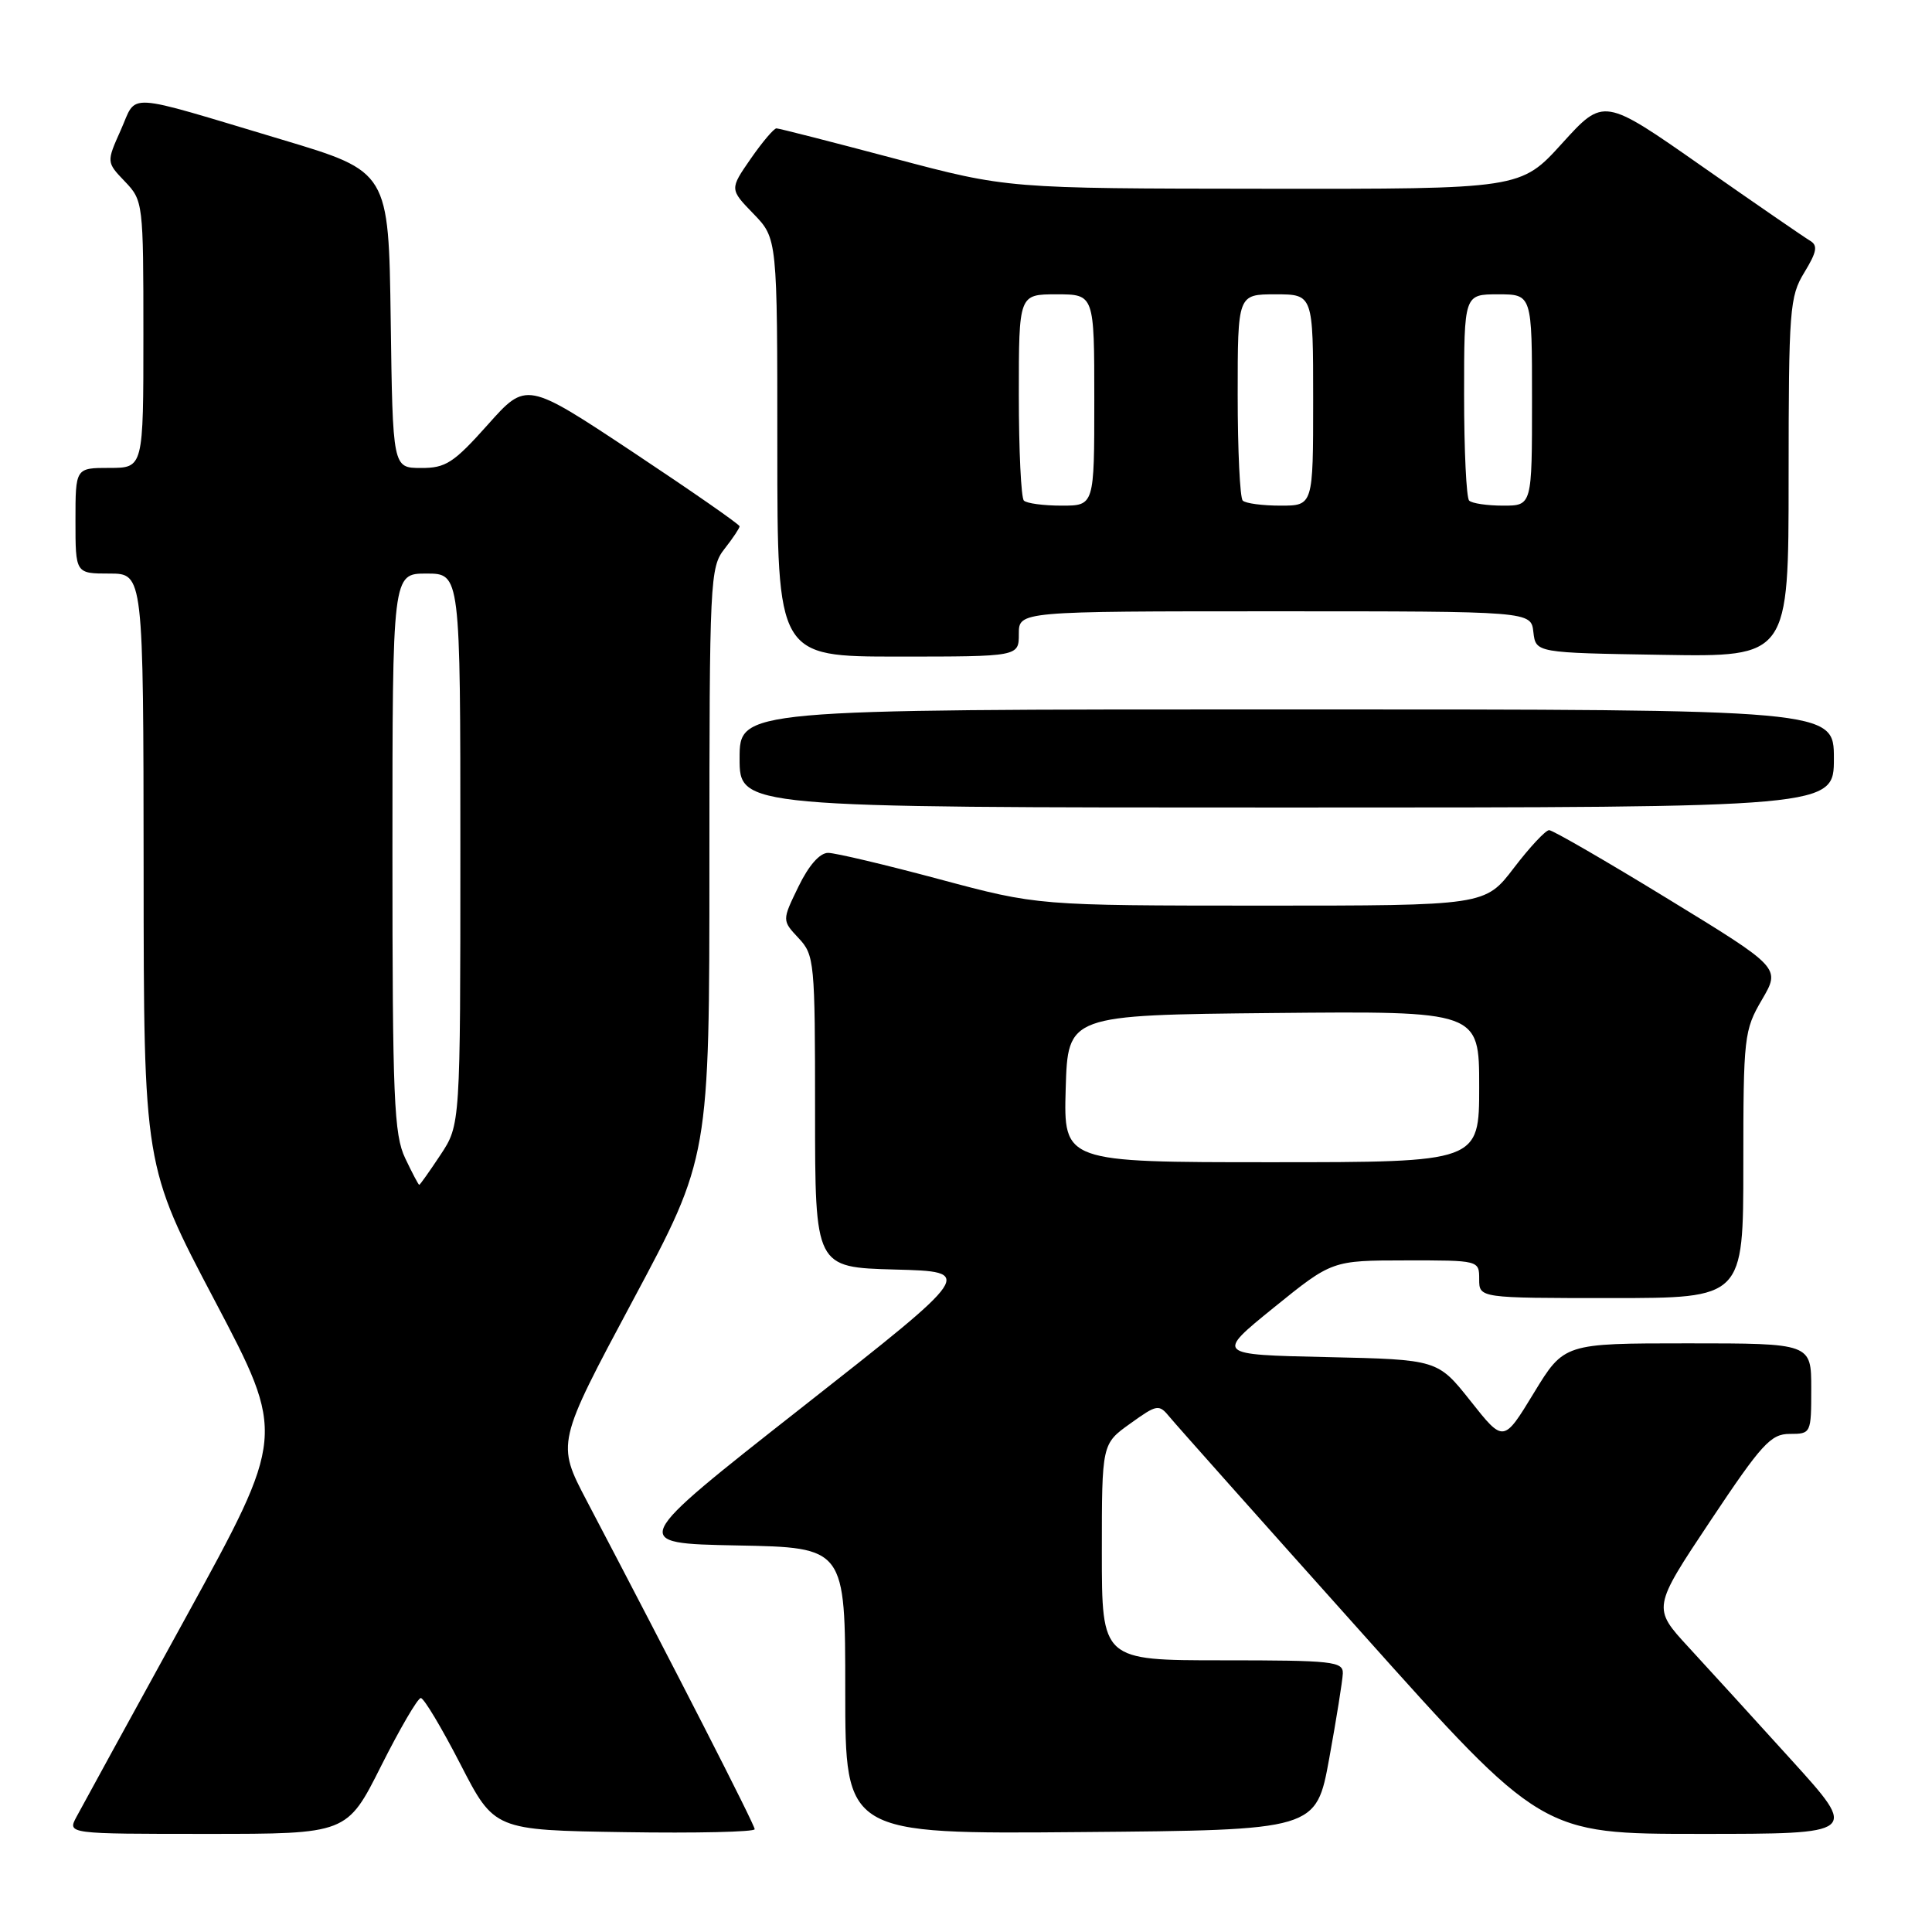 <?xml version="1.0" encoding="UTF-8" standalone="no"?>
<!DOCTYPE svg PUBLIC "-//W3C//DTD SVG 1.1//EN" "http://www.w3.org/Graphics/SVG/1.1/DTD/svg11.dtd" >
<svg xmlns="http://www.w3.org/2000/svg" xmlns:xlink="http://www.w3.org/1999/xlink" version="1.1" viewBox="0 0 256 256">
 <g >
 <path fill="currentColor"
d=" M 50.50 234.00 C 52.99 229.05 55.35 225.00 55.76 225.00 C 56.17 225.00 58.52 228.94 61.00 233.75 C 65.50 242.50 65.50 242.50 82.75 242.77 C 92.24 242.92 100.00 242.74 100.00 242.38 C 100.00 241.78 89.34 220.94 77.75 198.87 C 73.74 191.23 73.74 191.23 83.87 172.29 C 94.00 153.36 94.00 153.36 94.00 114.31 C 94.00 76.78 94.08 75.17 96.00 72.73 C 97.10 71.33 98.00 69.98 98.00 69.74 C 98.00 69.49 91.64 65.07 83.87 59.91 C 69.74 50.54 69.74 50.54 64.62 56.29 C 60.11 61.34 59.06 62.03 55.77 62.01 C 52.04 62.00 52.04 62.00 51.77 42.37 C 51.50 22.74 51.50 22.74 37.39 18.51 C 16.07 12.13 18.23 12.26 16.01 17.22 C 14.10 21.49 14.10 21.49 16.55 24.05 C 18.96 26.57 19.00 26.89 19.00 44.30 C 19.00 62.00 19.00 62.00 14.50 62.00 C 10.00 62.00 10.00 62.00 10.00 69.00 C 10.00 76.00 10.00 76.00 14.50 76.00 C 19.00 76.00 19.00 76.00 19.03 115.25 C 19.05 154.50 19.05 154.50 28.46 172.35 C 37.86 190.20 37.86 190.20 24.60 214.35 C 17.30 227.63 10.79 239.51 10.13 240.75 C 8.93 243.00 8.93 243.00 27.45 243.00 C 45.98 243.00 45.98 243.00 50.50 234.00 Z  M 176.13 233.00 C 177.08 227.78 177.89 222.71 177.93 221.75 C 177.99 220.15 176.60 220.00 162.00 220.00 C 146.00 220.00 146.00 220.00 146.00 205.66 C 146.00 191.32 146.00 191.32 149.75 188.64 C 153.34 186.06 153.56 186.03 155.00 187.78 C 155.82 188.78 167.25 201.62 180.39 216.30 C 204.27 243.00 204.27 243.00 225.26 243.00 C 246.25 243.00 246.25 243.00 237.41 233.25 C 232.55 227.89 226.41 221.15 223.76 218.28 C 218.95 213.06 218.95 213.06 226.63 201.53 C 233.43 191.32 234.64 190.00 237.15 190.00 C 239.97 190.00 240.00 189.93 240.00 184.00 C 240.00 178.00 240.00 178.00 223.63 178.00 C 207.25 178.00 207.25 178.00 203.24 184.58 C 199.23 191.17 199.23 191.17 194.87 185.66 C 190.50 180.15 190.50 180.15 175.79 179.82 C 161.09 179.50 161.09 179.50 168.79 173.26 C 176.50 167.02 176.50 167.02 186.25 167.01 C 195.99 167.00 196.00 167.00 196.00 169.50 C 196.00 172.00 196.00 172.00 213.50 172.00 C 231.00 172.00 231.00 172.00 231.00 154.34 C 231.00 137.36 231.10 136.51 233.47 132.46 C 235.94 128.24 235.94 128.24 221.03 119.12 C 212.83 114.10 205.74 110.00 205.27 110.00 C 204.80 110.00 202.70 112.25 200.60 115.00 C 196.78 120.00 196.78 120.00 167.14 120.00 C 137.50 119.99 137.50 119.99 124.50 116.51 C 117.35 114.59 110.71 113.02 109.74 113.01 C 108.63 113.00 107.16 114.67 105.80 117.48 C 103.62 121.96 103.62 121.96 105.81 124.30 C 107.92 126.54 108.00 127.41 108.00 147.28 C 108.00 167.93 108.00 167.93 118.58 168.22 C 129.16 168.50 129.16 168.50 106.25 186.50 C 83.34 204.50 83.34 204.50 97.67 204.78 C 112.00 205.05 112.00 205.05 112.00 224.04 C 112.00 243.03 112.00 243.03 143.20 242.76 C 174.40 242.50 174.40 242.50 176.13 233.00 Z  M 243.00 100.50 C 243.00 94.00 243.00 94.00 170.50 94.00 C 98.00 94.00 98.00 94.00 98.00 100.50 C 98.00 107.00 98.00 107.00 170.50 107.00 C 243.00 107.00 243.00 107.00 243.00 100.50 Z  M 135.00 84.00 C 135.00 81.00 135.00 81.00 168.93 81.00 C 202.87 81.00 202.87 81.00 203.18 83.75 C 203.50 86.50 203.50 86.50 220.25 86.77 C 237.00 87.05 237.00 87.05 237.00 63.27 C 237.01 40.96 237.13 39.29 239.09 36.09 C 240.75 33.36 240.90 32.52 239.83 31.89 C 239.10 31.46 232.65 27.02 225.50 22.02 C 212.50 12.92 212.50 12.92 207.00 18.98 C 201.50 25.05 201.50 25.05 167.50 25.01 C 133.50 24.98 133.50 24.98 118.50 21.00 C 110.25 18.81 103.22 17.01 102.89 17.01 C 102.55 17.00 101.01 18.82 99.47 21.04 C 96.68 25.07 96.68 25.07 99.84 28.33 C 103.00 31.60 103.00 31.60 103.00 59.30 C 103.00 87.00 103.00 87.00 119.00 87.00 C 135.00 87.00 135.00 87.00 135.00 84.00 Z  M 53.69 153.47 C 52.20 150.35 52.00 145.57 52.00 112.97 C 52.00 76.00 52.00 76.00 56.50 76.00 C 61.00 76.00 61.00 76.00 61.00 112.52 C 61.00 149.04 61.00 149.04 58.37 153.02 C 56.92 155.21 55.65 157.00 55.55 157.00 C 55.45 157.00 54.61 155.41 53.69 153.47 Z  M 141.21 144.25 C 141.50 134.50 141.50 134.50 168.75 134.23 C 196.00 133.97 196.00 133.97 196.00 143.98 C 196.00 154.00 196.00 154.00 168.46 154.00 C 140.93 154.00 140.93 154.00 141.21 144.25 Z  M 135.67 66.33 C 135.30 65.97 135.00 59.67 135.00 52.33 C 135.00 39.00 135.00 39.00 140.00 39.00 C 145.00 39.00 145.00 39.00 145.00 53.00 C 145.00 67.00 145.00 67.00 140.67 67.00 C 138.28 67.00 136.03 66.70 135.67 66.33 Z  M 164.67 66.33 C 164.30 65.97 164.00 59.67 164.00 52.33 C 164.00 39.00 164.00 39.00 169.00 39.00 C 174.00 39.00 174.00 39.00 174.00 53.00 C 174.00 67.00 174.00 67.00 169.67 67.00 C 167.28 67.00 165.03 66.70 164.67 66.33 Z  M 194.67 66.33 C 194.30 65.97 194.00 59.67 194.00 52.33 C 194.00 39.00 194.00 39.00 198.50 39.00 C 203.00 39.00 203.00 39.00 203.00 53.00 C 203.00 67.00 203.00 67.00 199.17 67.00 C 197.06 67.00 195.03 66.70 194.67 66.33 Z "/>
</g>
</svg>